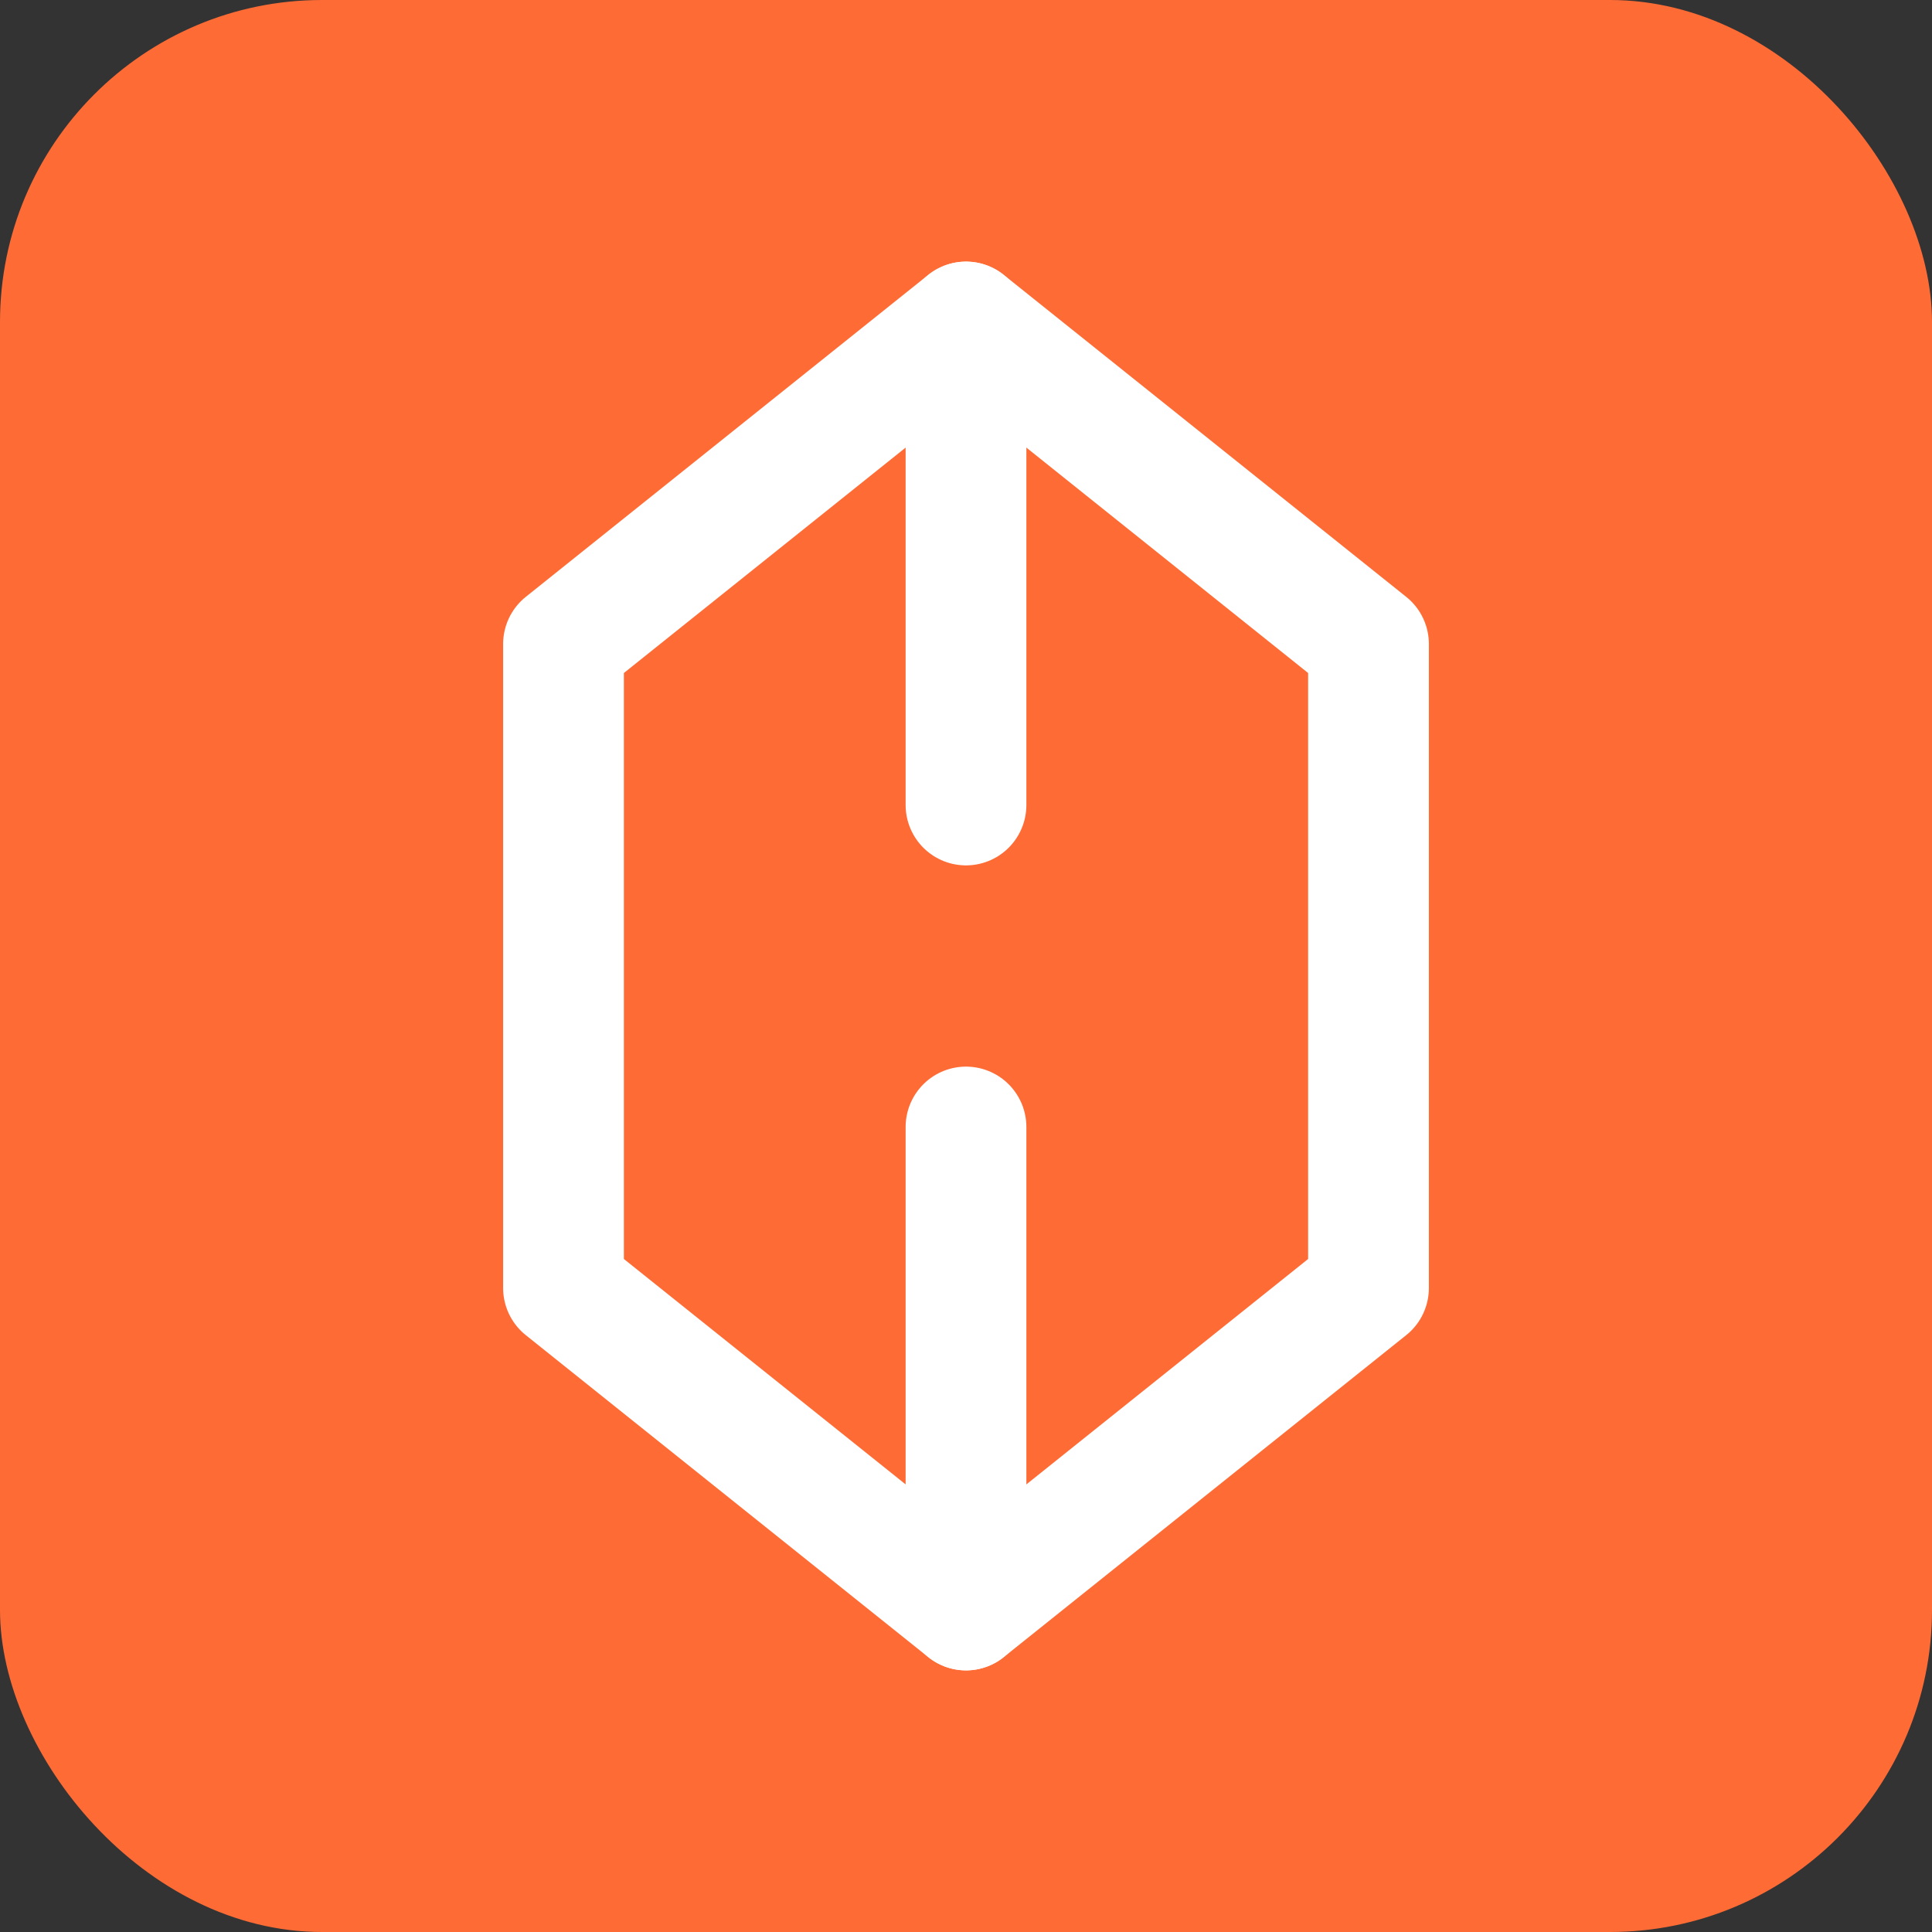 <svg width="24" height="24" viewBox="0 0 24 24" fill="none" xmlns="http://www.w3.org/2000/svg">
  <rect x="0" y="0" width="24" height="24" fill="#333333" stroke="none"/>
  <rect width="24" height="24" rx="4" fill="#FF6B35"/>
  <path d="M7 8L12 4L17 8V16L12 20L7 16V8Z" stroke="white" stroke-width="1.5" stroke-linejoin="round"/>
  <path d="M12 4V10M12 14V20" stroke="white" stroke-width="1.5" stroke-linecap="round"/>
</svg>
